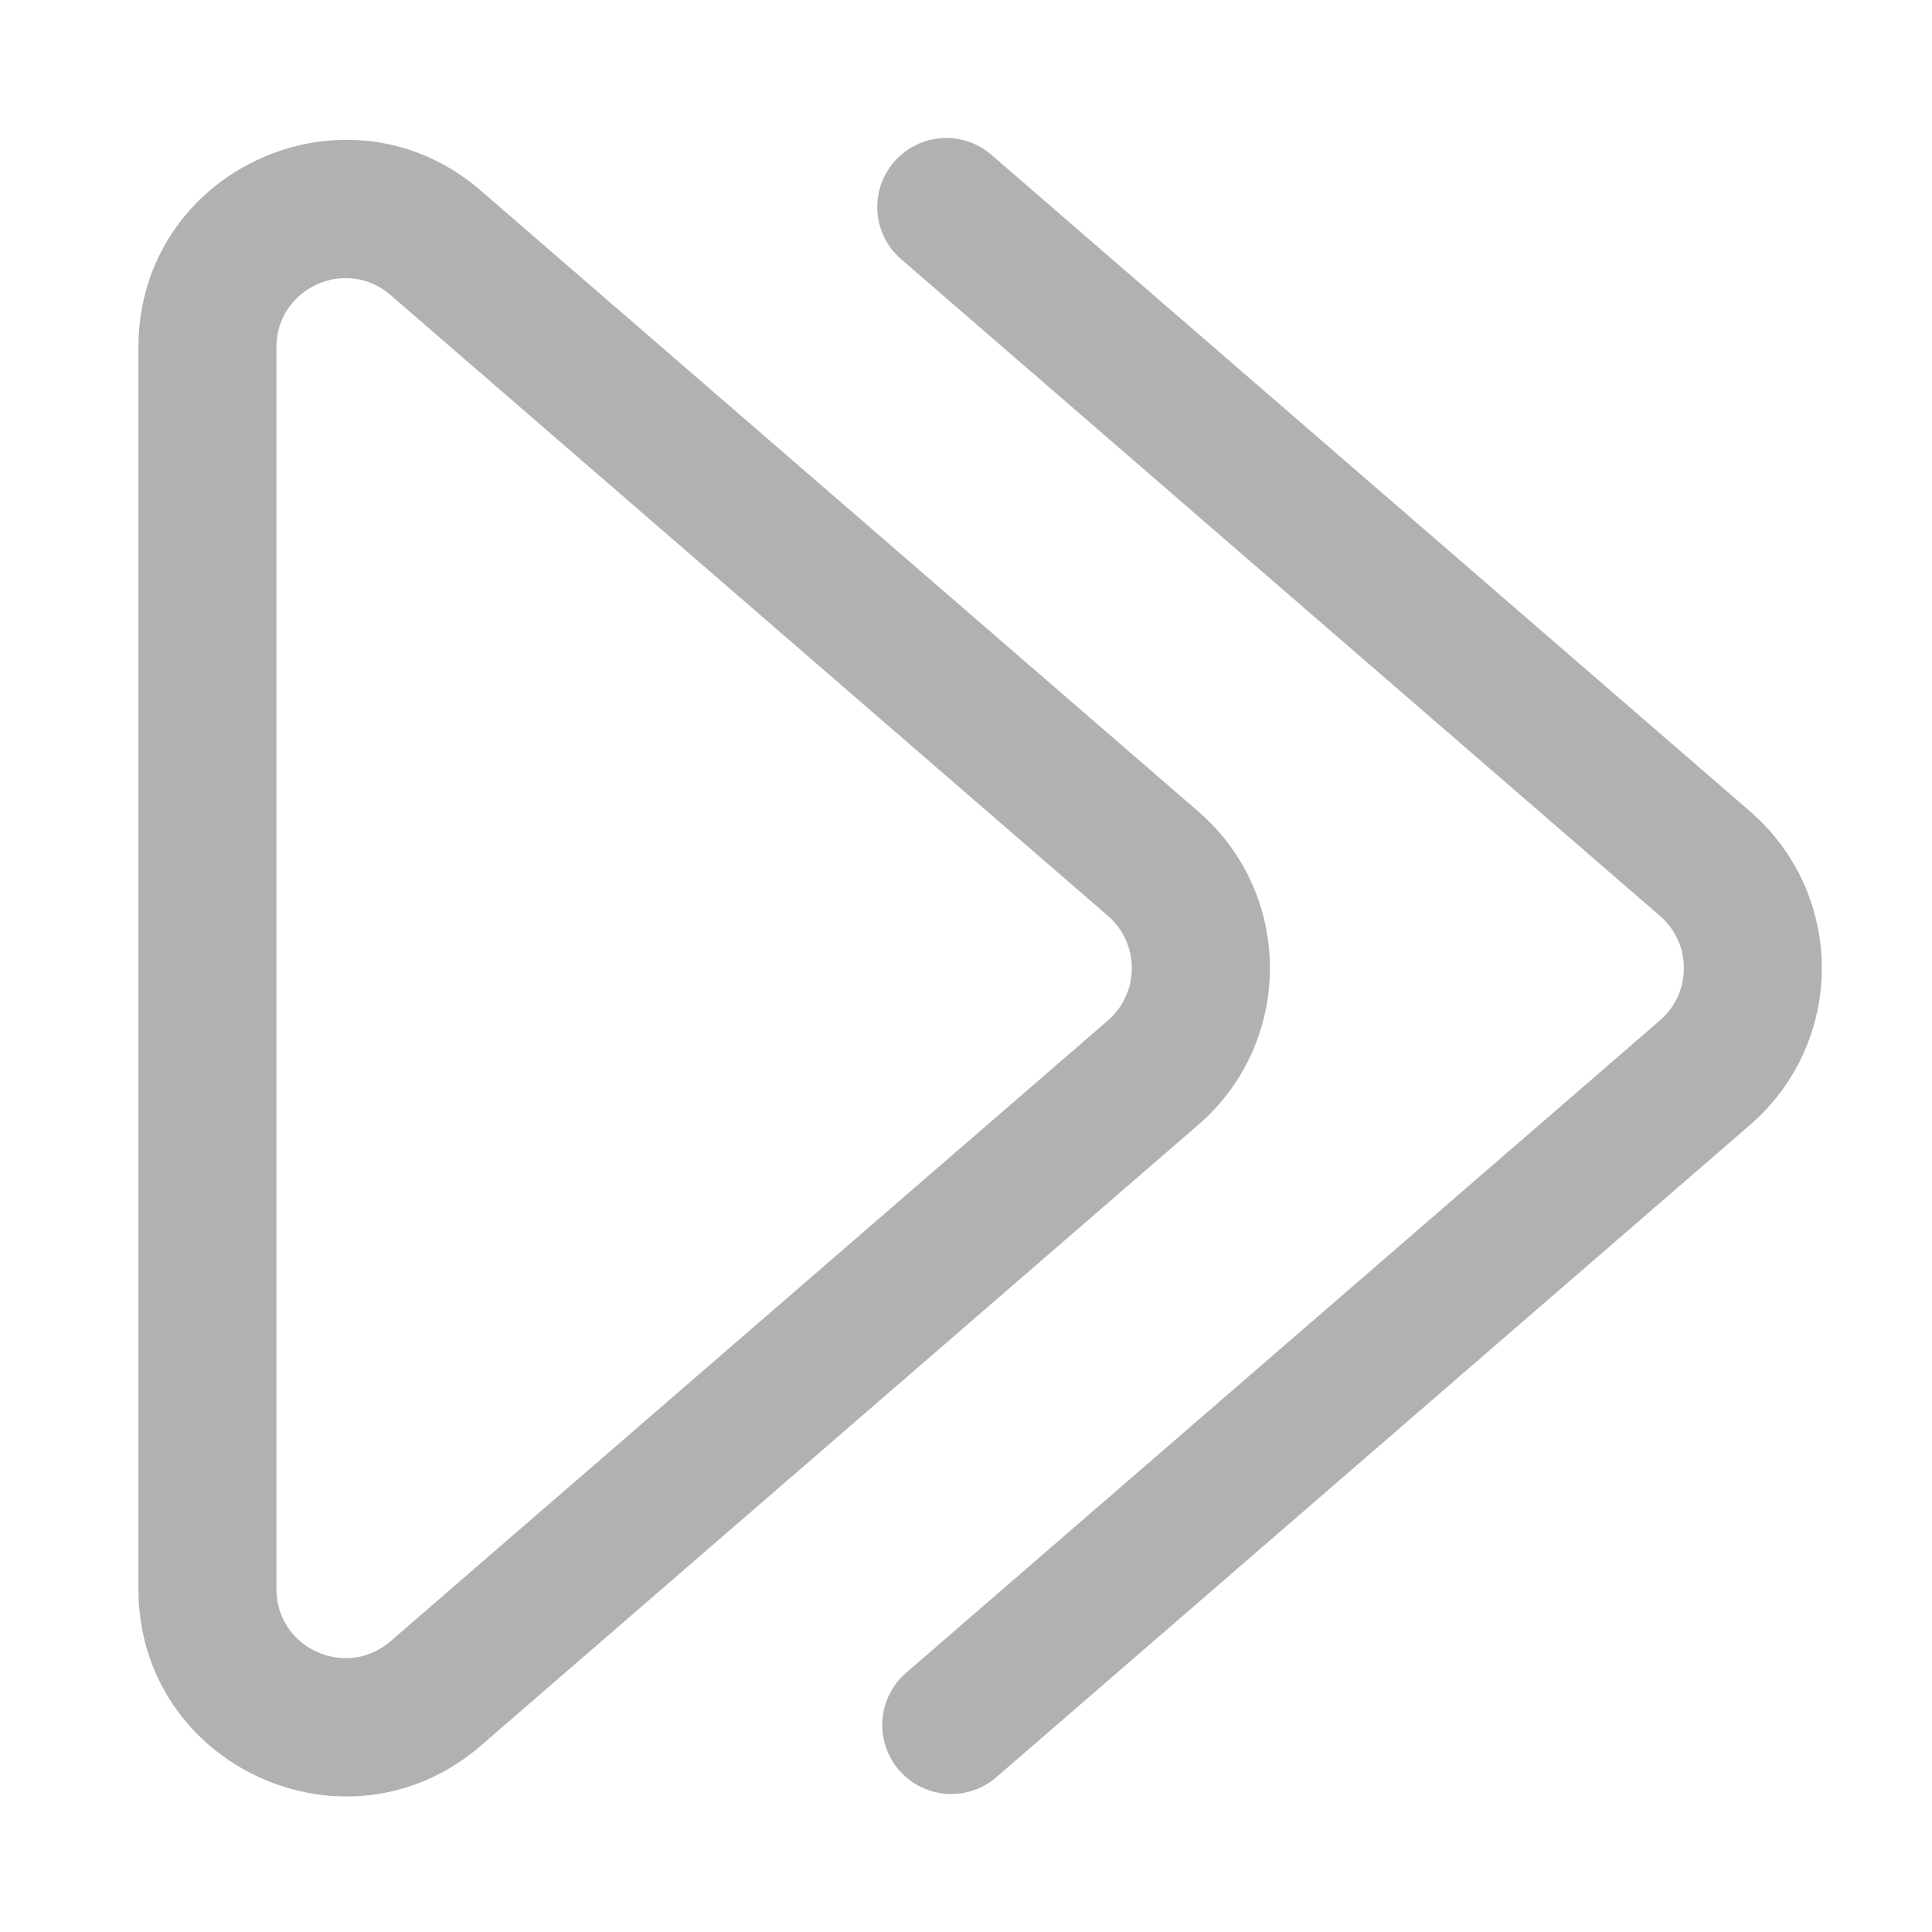 <!-- Copyright 2000-2023 JetBrains s.r.o. and contributors. Use of this source code is governed by the Apache 2.0 license. -->
<svg width="14" height="14" viewBox="0 0 14 14" fill="none" xmlns="http://www.w3.org/2000/svg">
    <path d="M8.356 6.259C8.817 6.658 8.817 7.373 8.356 7.772L3.158 12.271C2.51 12.832 1.503 12.371 1.503 11.515L1.503 2.516C1.503 1.659 2.51 1.199 3.158 1.76L8.356 6.259Z"/>
    <path fill-rule="evenodd" clip-rule="evenodd"
          d="M8.684 5.881C9.375 6.479 9.375 7.551 8.684 8.15L3.485 12.649C2.513 13.49 1.003 12.8 1.003 11.515L1.003 2.516C1.003 1.231 2.513 0.541 3.485 1.382L8.684 5.881ZM8.029 7.394C8.259 7.194 8.259 6.837 8.029 6.637L2.83 2.138C2.506 1.858 2.003 2.088 2.003 2.516L2.003 11.515C2.003 11.943 2.506 12.173 2.83 11.893L8.029 7.394Z"
          fill="#b1b1b1"/>
    <path d="M6.857 1.5L12.356 6.259C12.817 6.658 12.817 7.373 12.356 7.772L6.893 12.5" stroke="#b1b1b1"
          stroke-linecap="round"/>
</svg>
